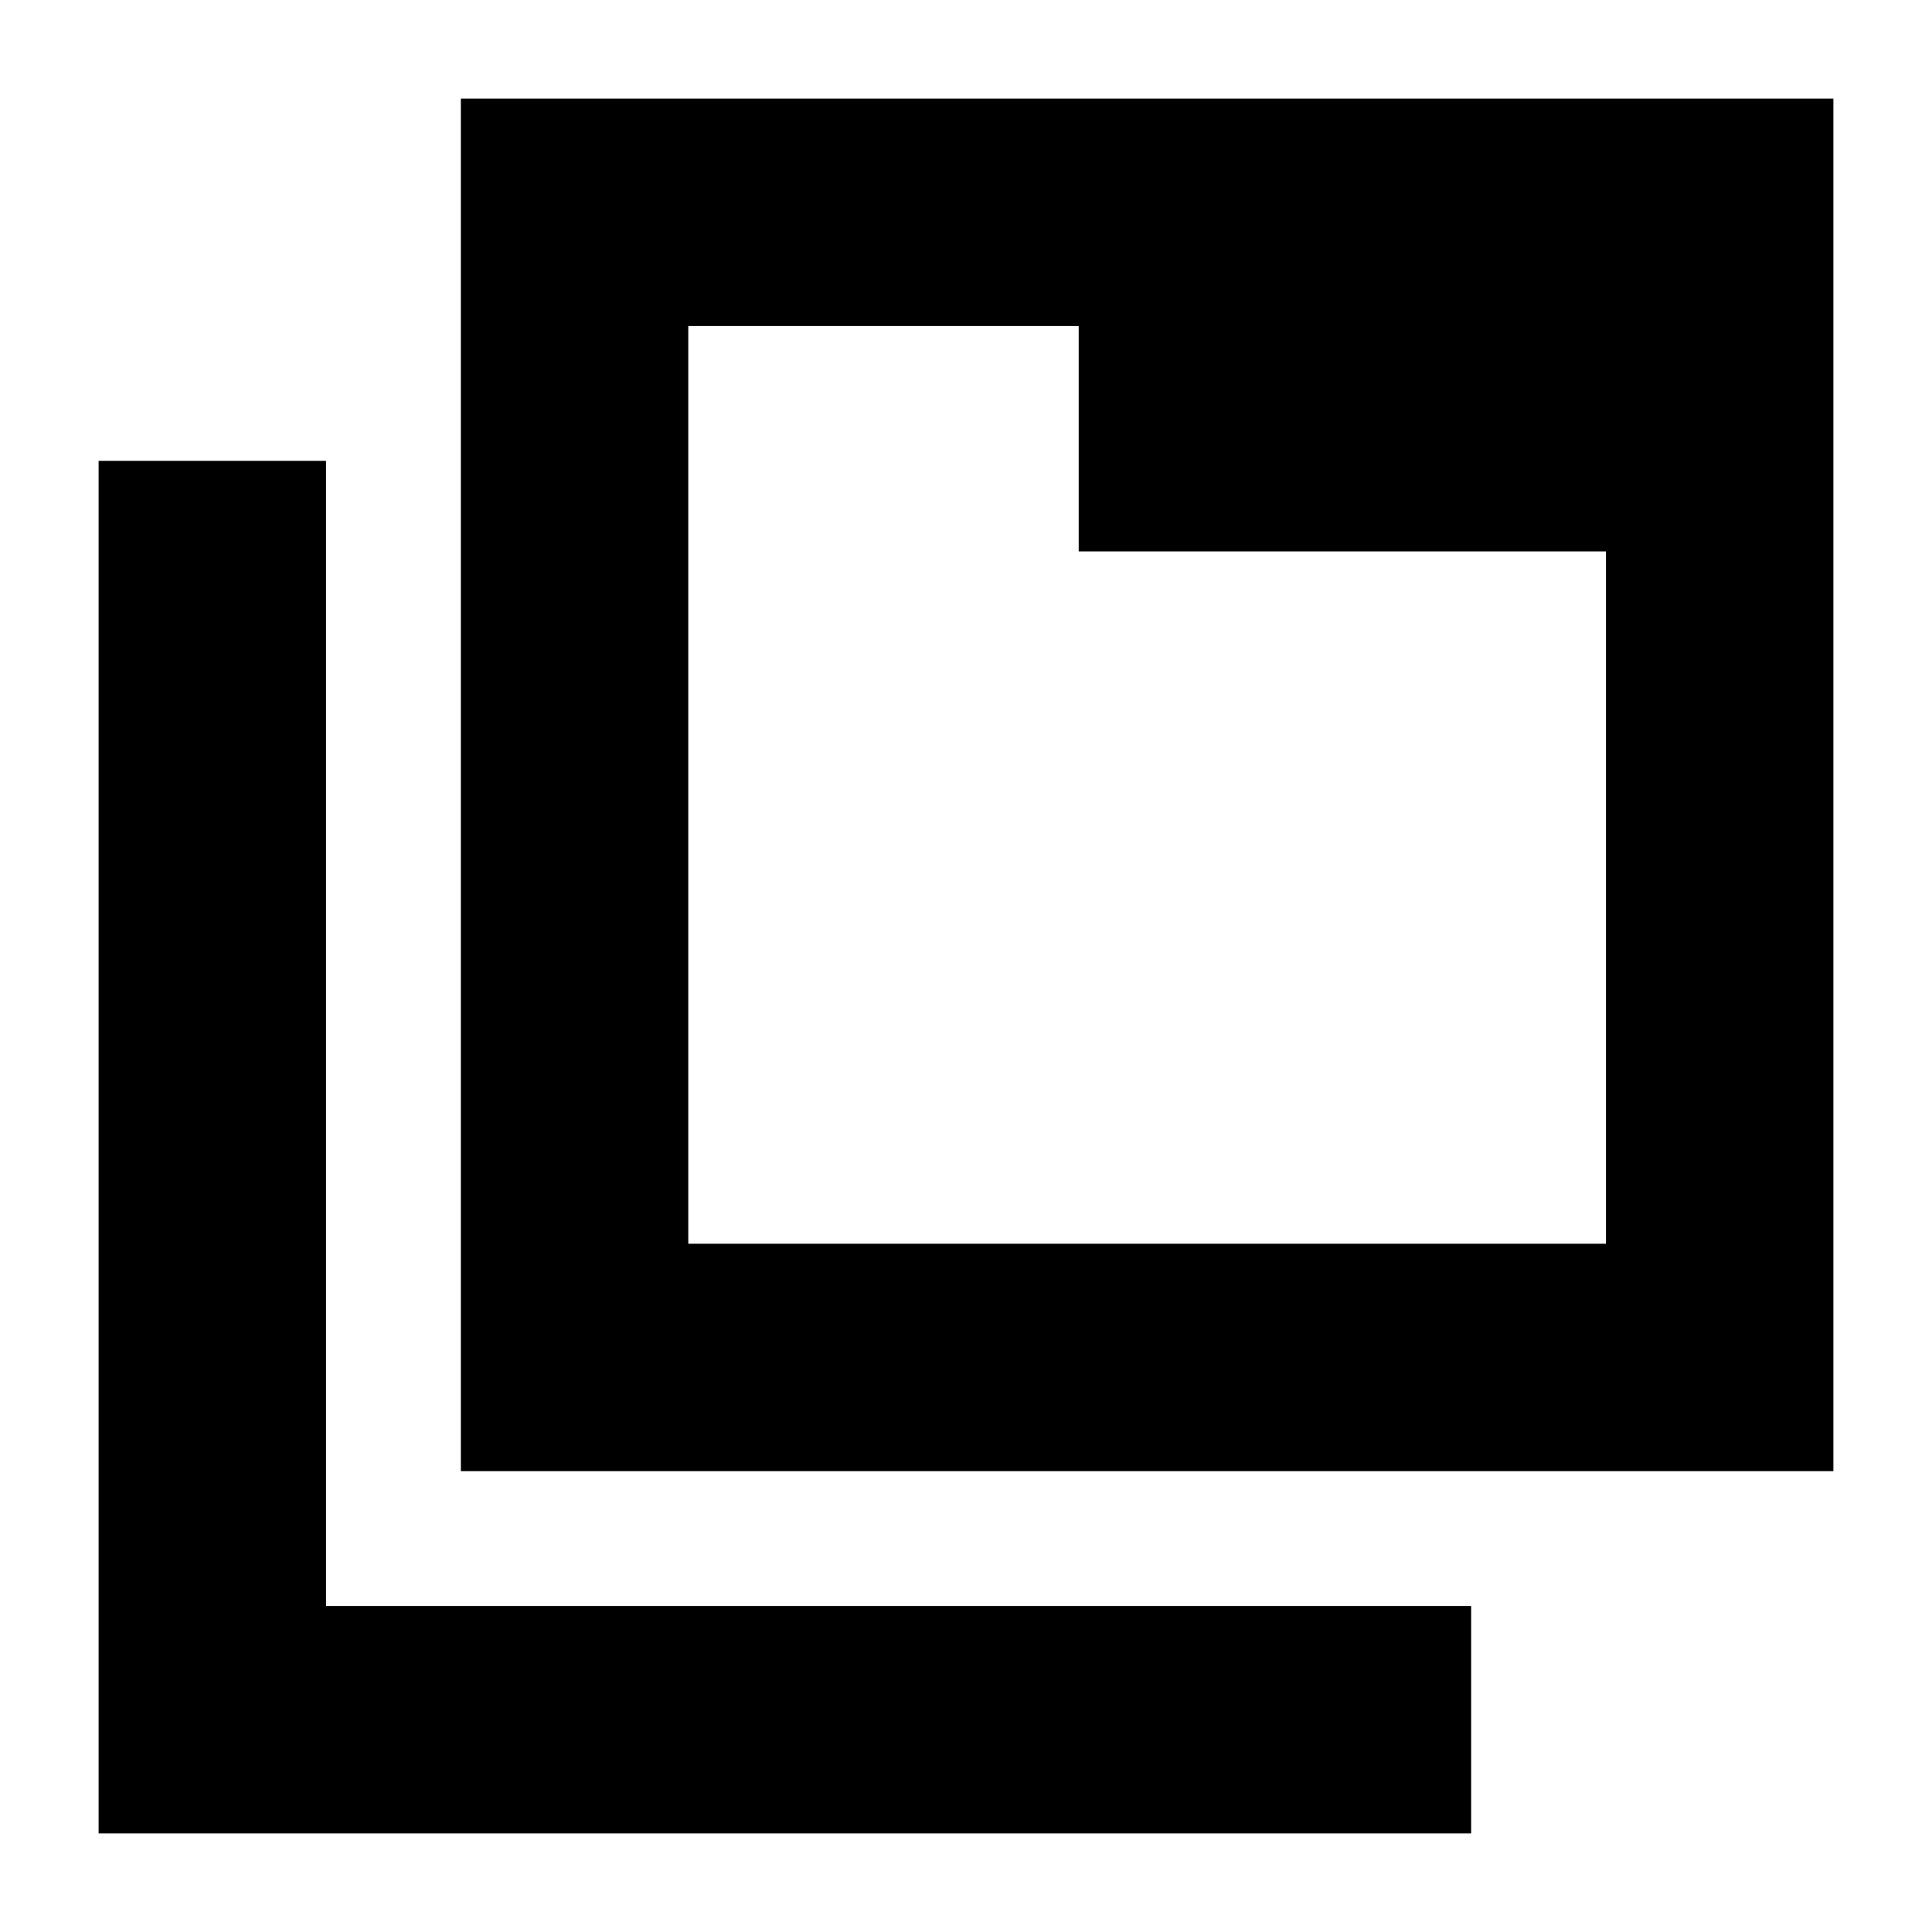 <svg xmlns="http://www.w3.org/2000/svg" height="20" viewBox="0 -960 960 960" width="20"><path d="M229-229v-682h682v682H229Zm113-113h456v-344H536v-112H342v456ZM49-49v-682h113v569h569v113H49Zm293-749v456-456Z"/></svg>